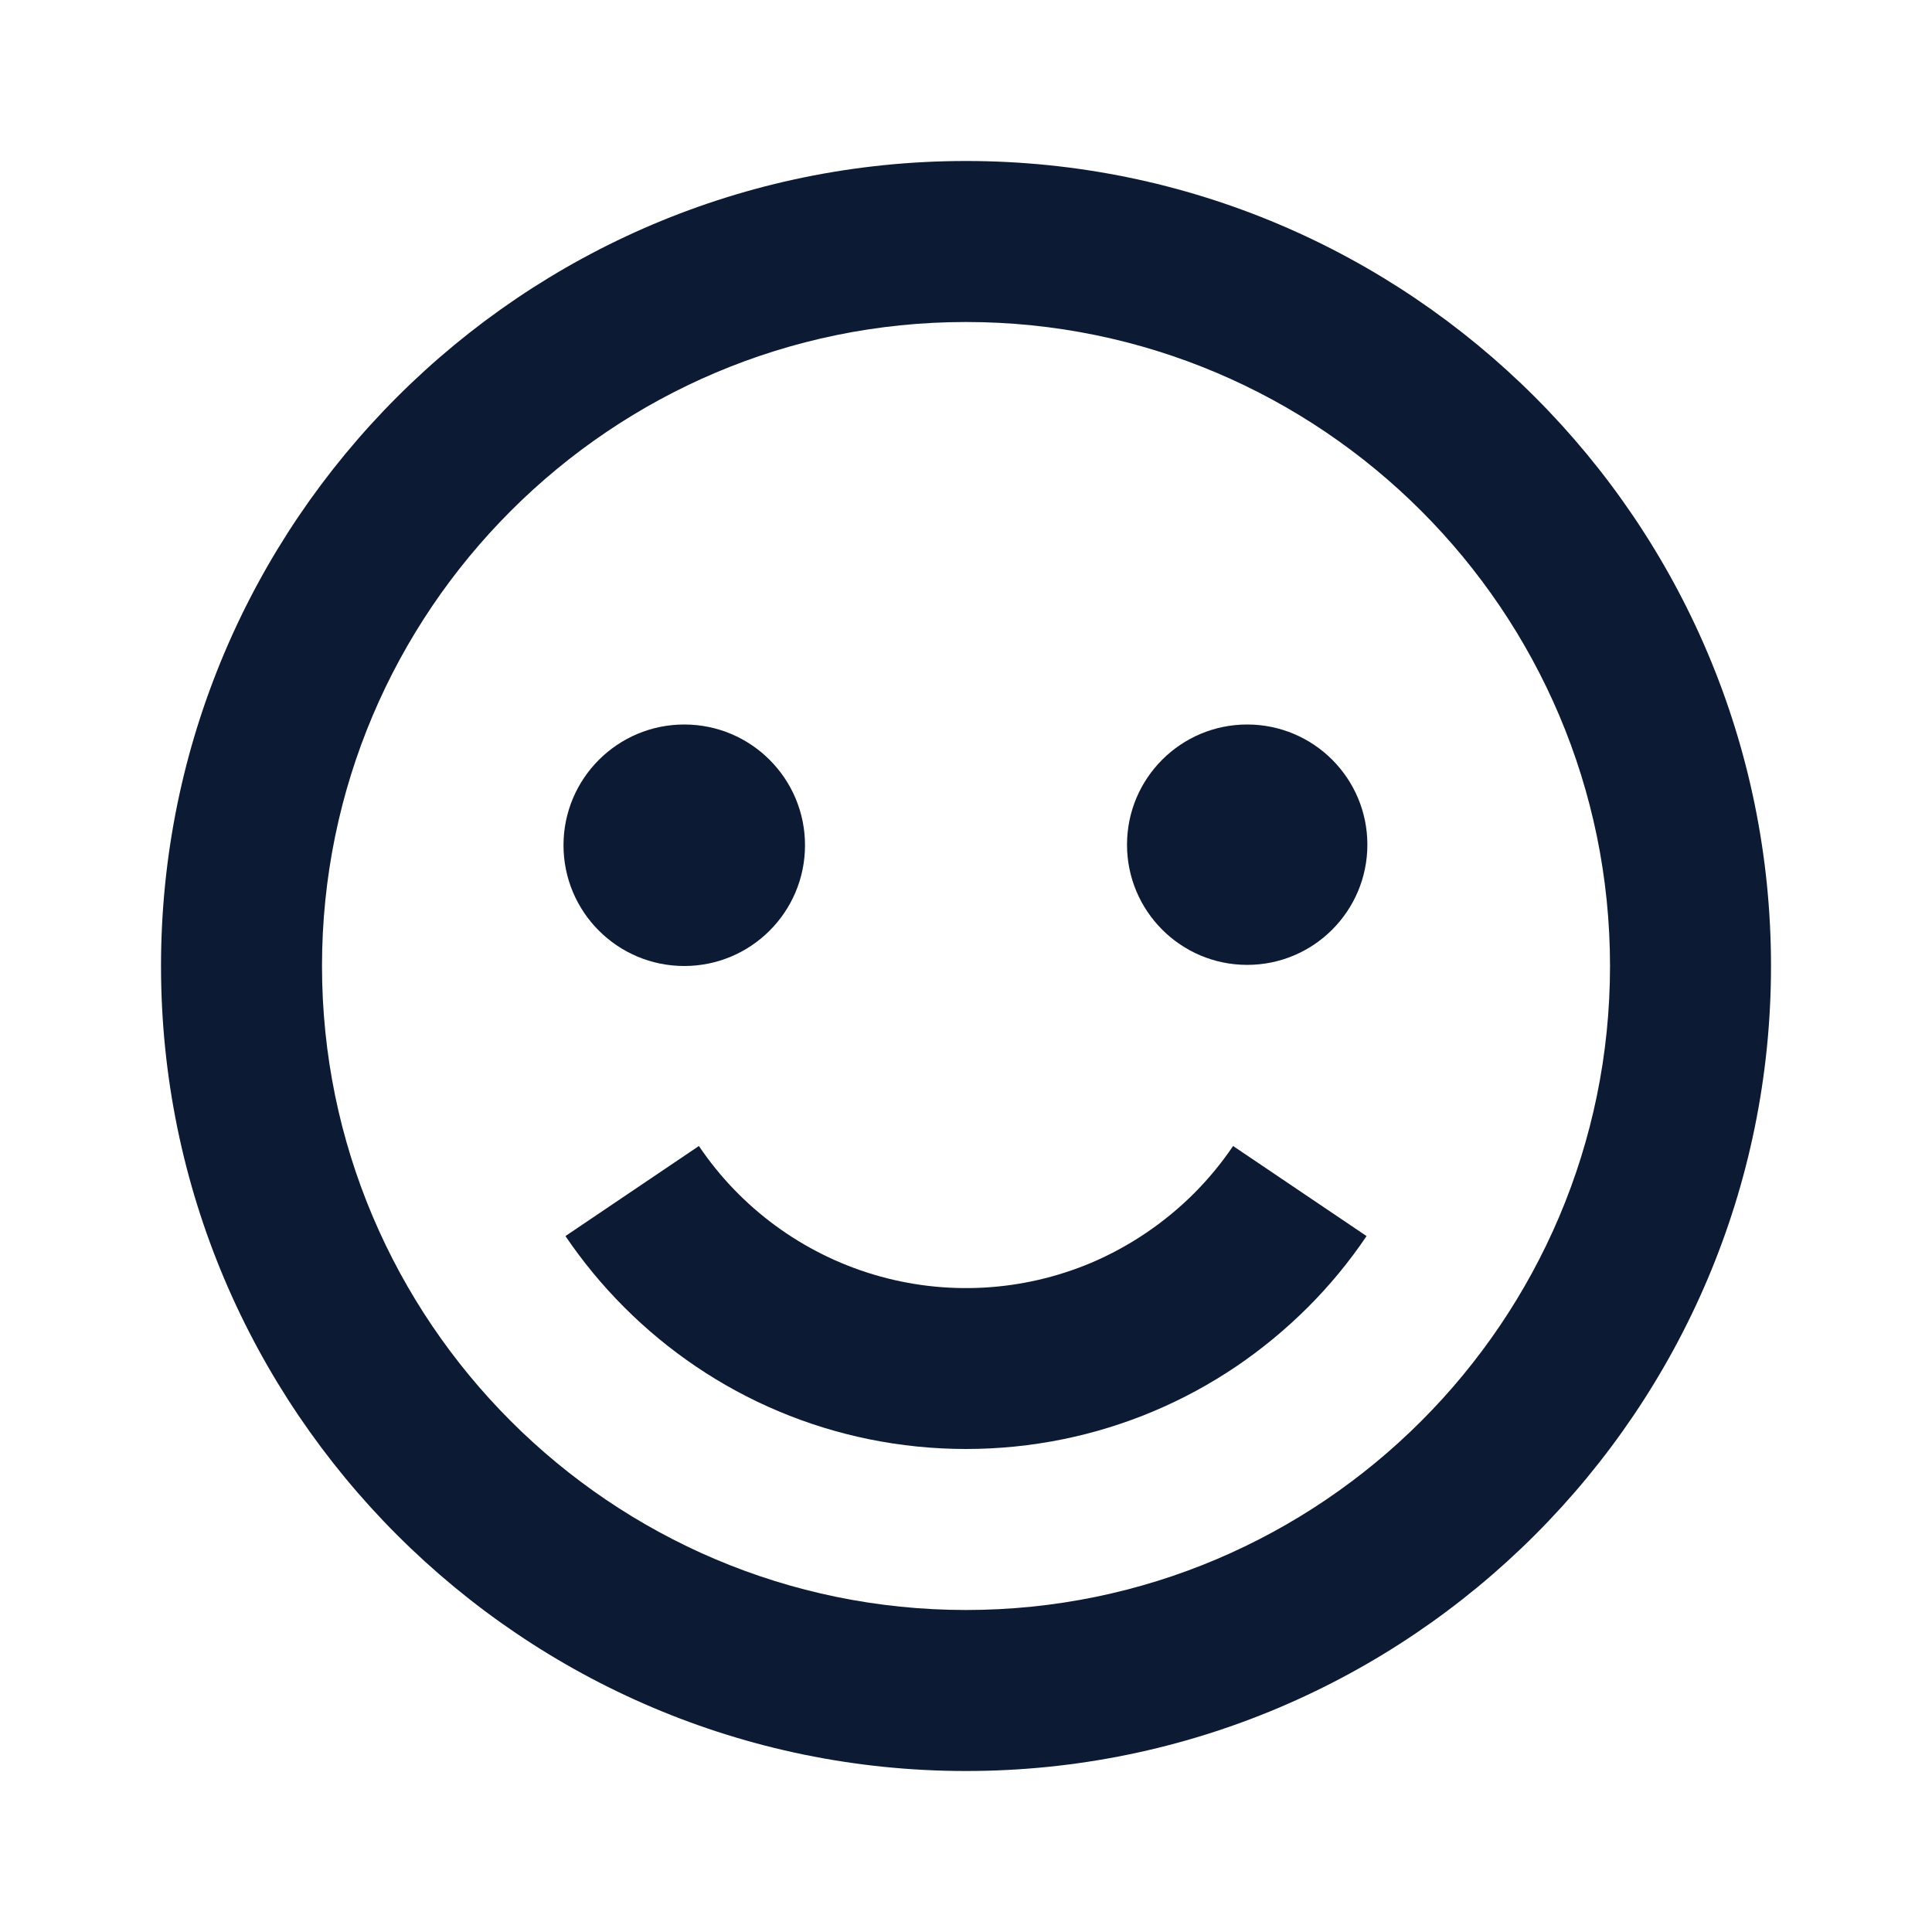 <svg width="100" height="100" viewBox="0 0 100 100" fill="none" xmlns="http://www.w3.org/2000/svg">
<path d="M50 8.333C27.025 8.333 8.334 27.025 8.334 50C8.334 72.975 27.025 91.667 50 91.667C72.975 91.667 91.667 72.975 91.667 50C91.667 27.025 72.975 8.333 50 8.333ZM50 83.333C31.621 83.333 16.667 68.379 16.667 50C16.667 31.621 31.621 16.667 50 16.667C68.379 16.667 83.334 31.621 83.334 50C83.334 68.379 68.379 83.333 50 83.333Z" fill="#0C1B33"/>
<path d="M61.788 61.784C60.264 63.302 58.466 64.515 56.488 65.359C52.926 66.862 48.953 67.082 45.248 65.98C41.543 64.877 38.336 62.522 36.175 59.317L29.267 63.979C31.069 66.638 33.361 68.929 36.021 70.729C38.728 72.56 41.769 73.838 44.971 74.492C48.291 75.169 51.714 75.169 55.033 74.492C58.235 73.838 61.276 72.559 63.983 70.729C65.288 69.846 66.533 68.821 67.675 67.684C68.808 66.554 69.842 65.304 70.733 63.979L63.825 59.317C63.226 60.202 62.544 61.028 61.788 61.784Z" fill="#0C1B33"/>
<path d="M35.417 50C38.869 50 41.667 47.202 41.667 43.75C41.667 40.298 38.869 37.5 35.417 37.5C31.965 37.5 29.167 40.298 29.167 43.75C29.167 47.202 31.965 50 35.417 50Z" fill="#0C1B33"/>
<path d="M64.554 49.942C67.99 49.942 70.775 47.156 70.775 43.721C70.775 40.285 67.99 37.5 64.554 37.5C61.119 37.5 58.334 40.285 58.334 43.721C58.334 47.156 61.119 49.942 64.554 49.942Z" fill="#0C1B33"/>
</svg>
